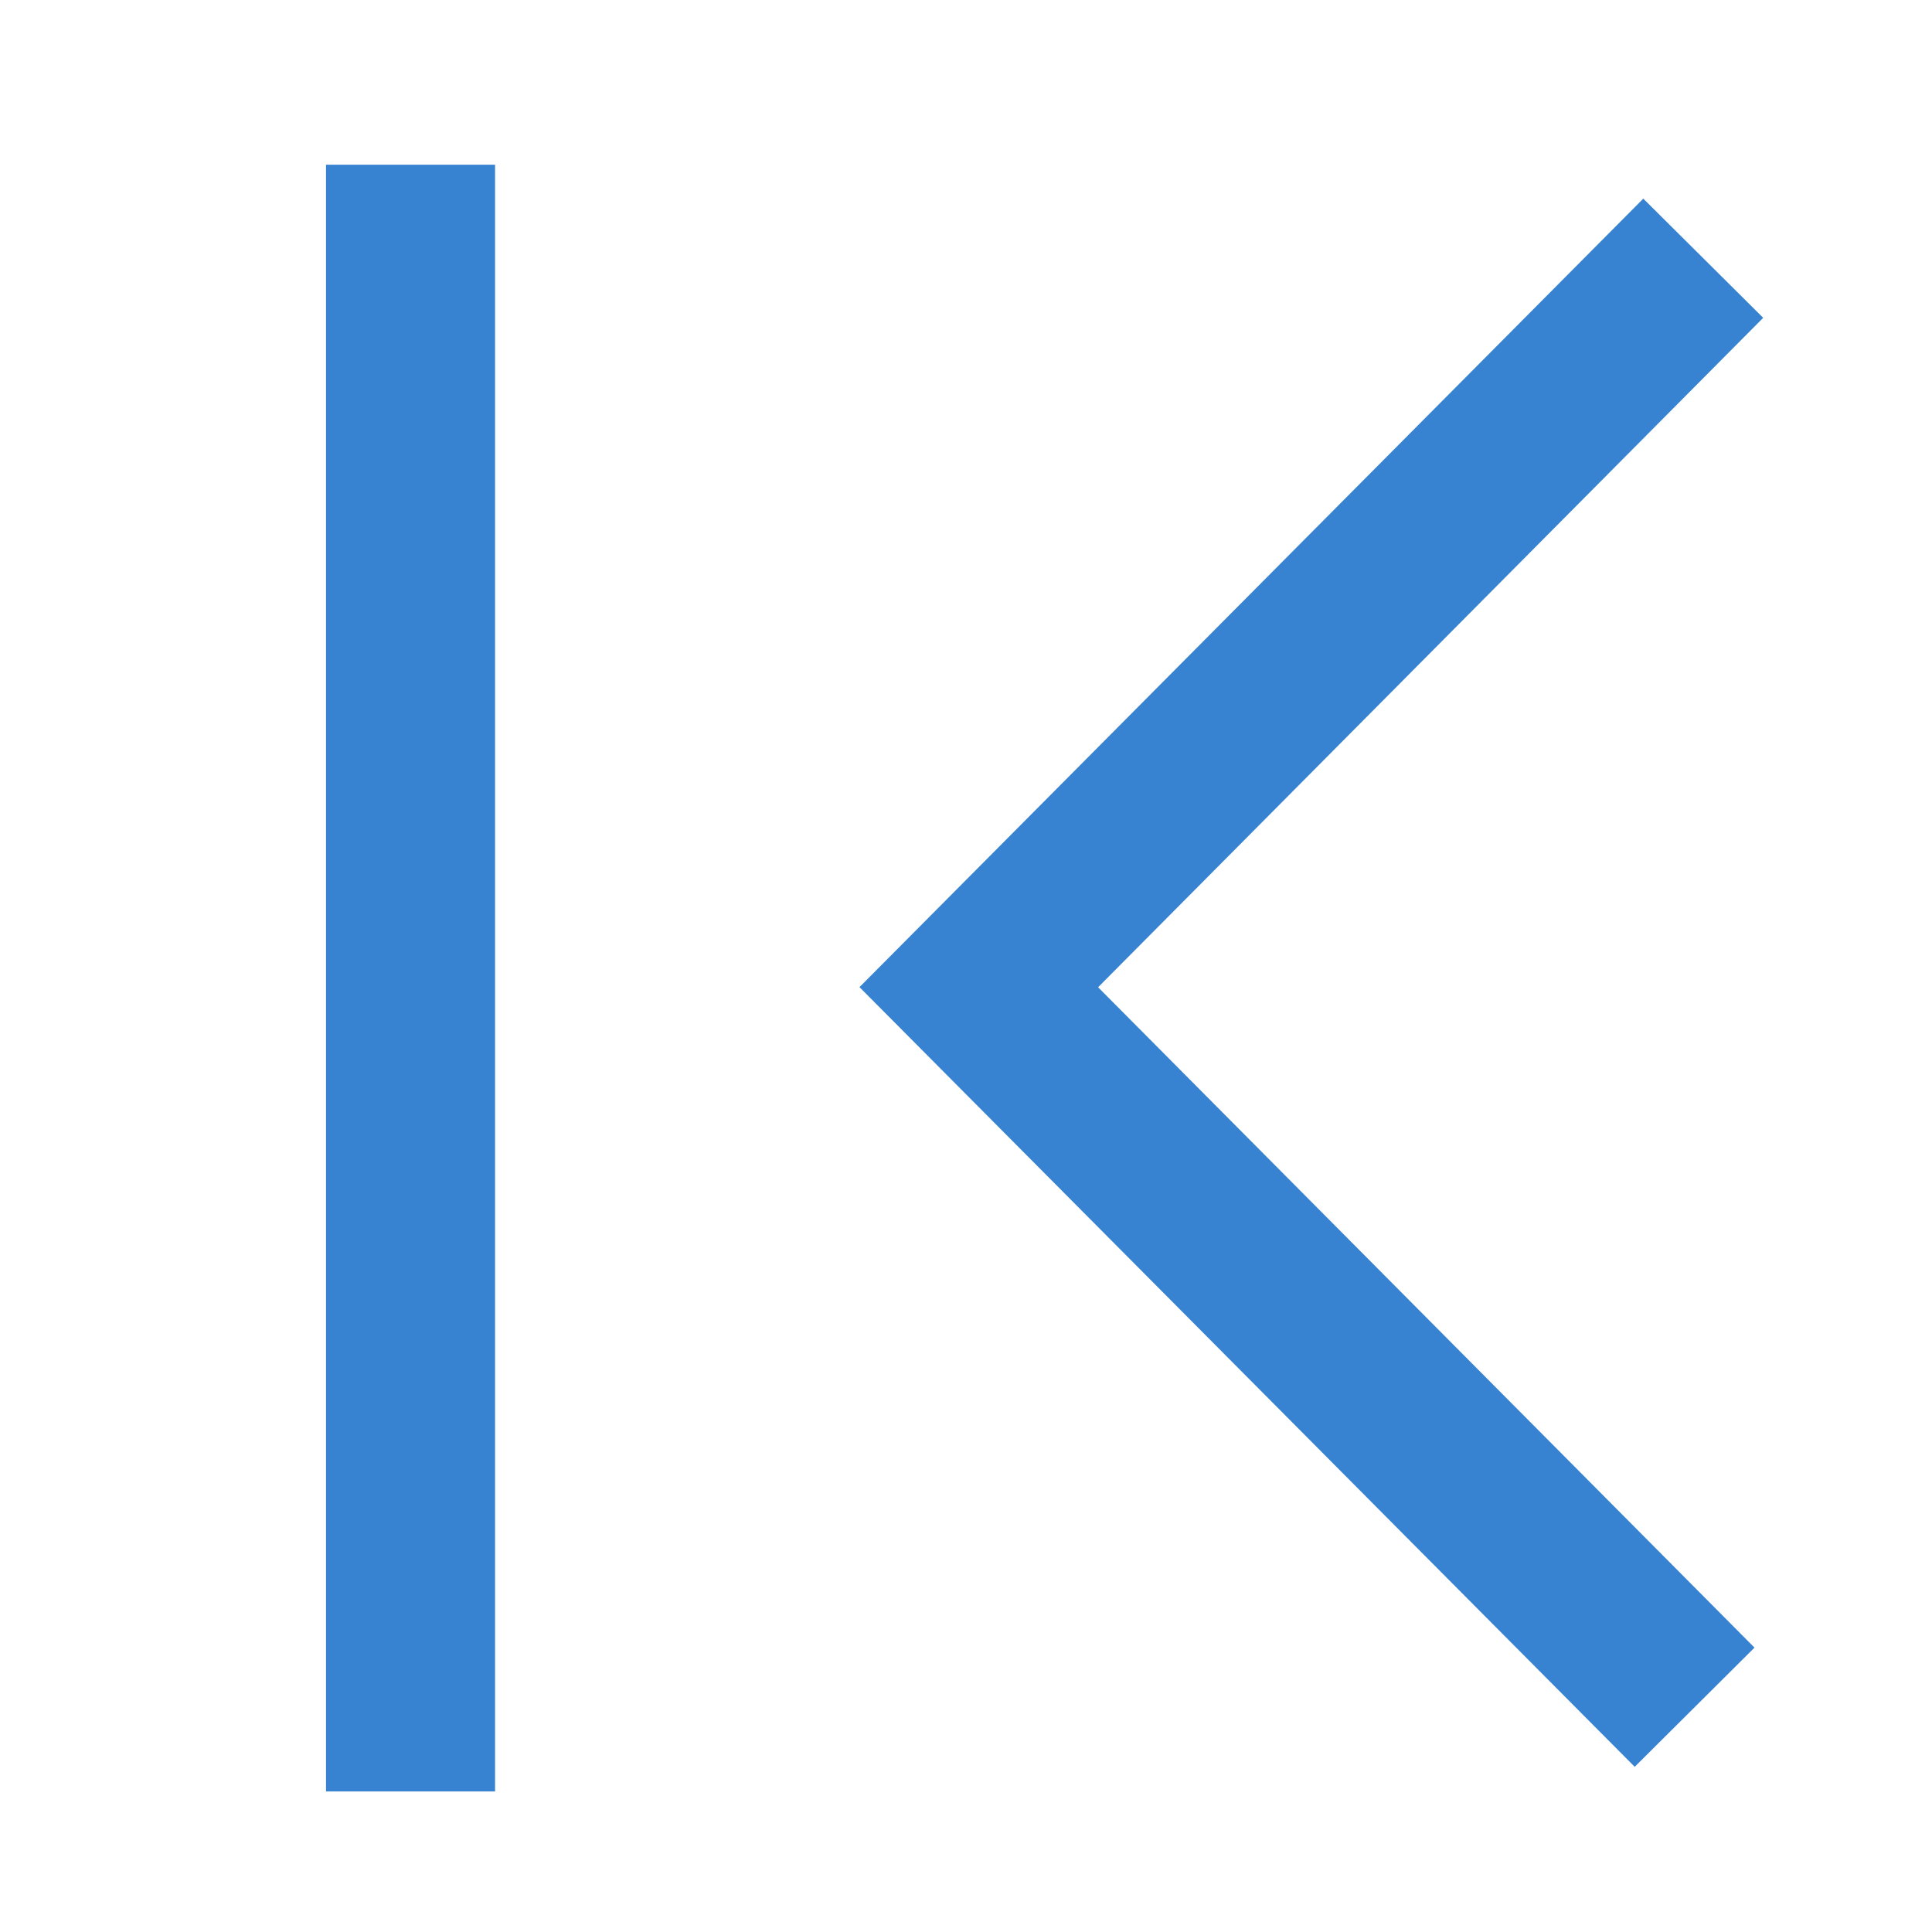 <?xml version="1.0" standalone="no"?><!DOCTYPE svg PUBLIC "-//W3C//DTD SVG 1.1//EN" "http://www.w3.org/Graphics/SVG/1.1/DTD/svg11.dtd"><svg class="icon" width="64px" height="64.00px" viewBox="0 0 1024 1024" version="1.1" xmlns="http://www.w3.org/2000/svg"><path fill="#3783d1" d="M929.92 873.28l-63.488 63.168-410.88-413.248 415.424-417.92 63.552 63.168-352.512 354.816zM172.8 949.504V87.296h89.6v862.208z"  /></svg>